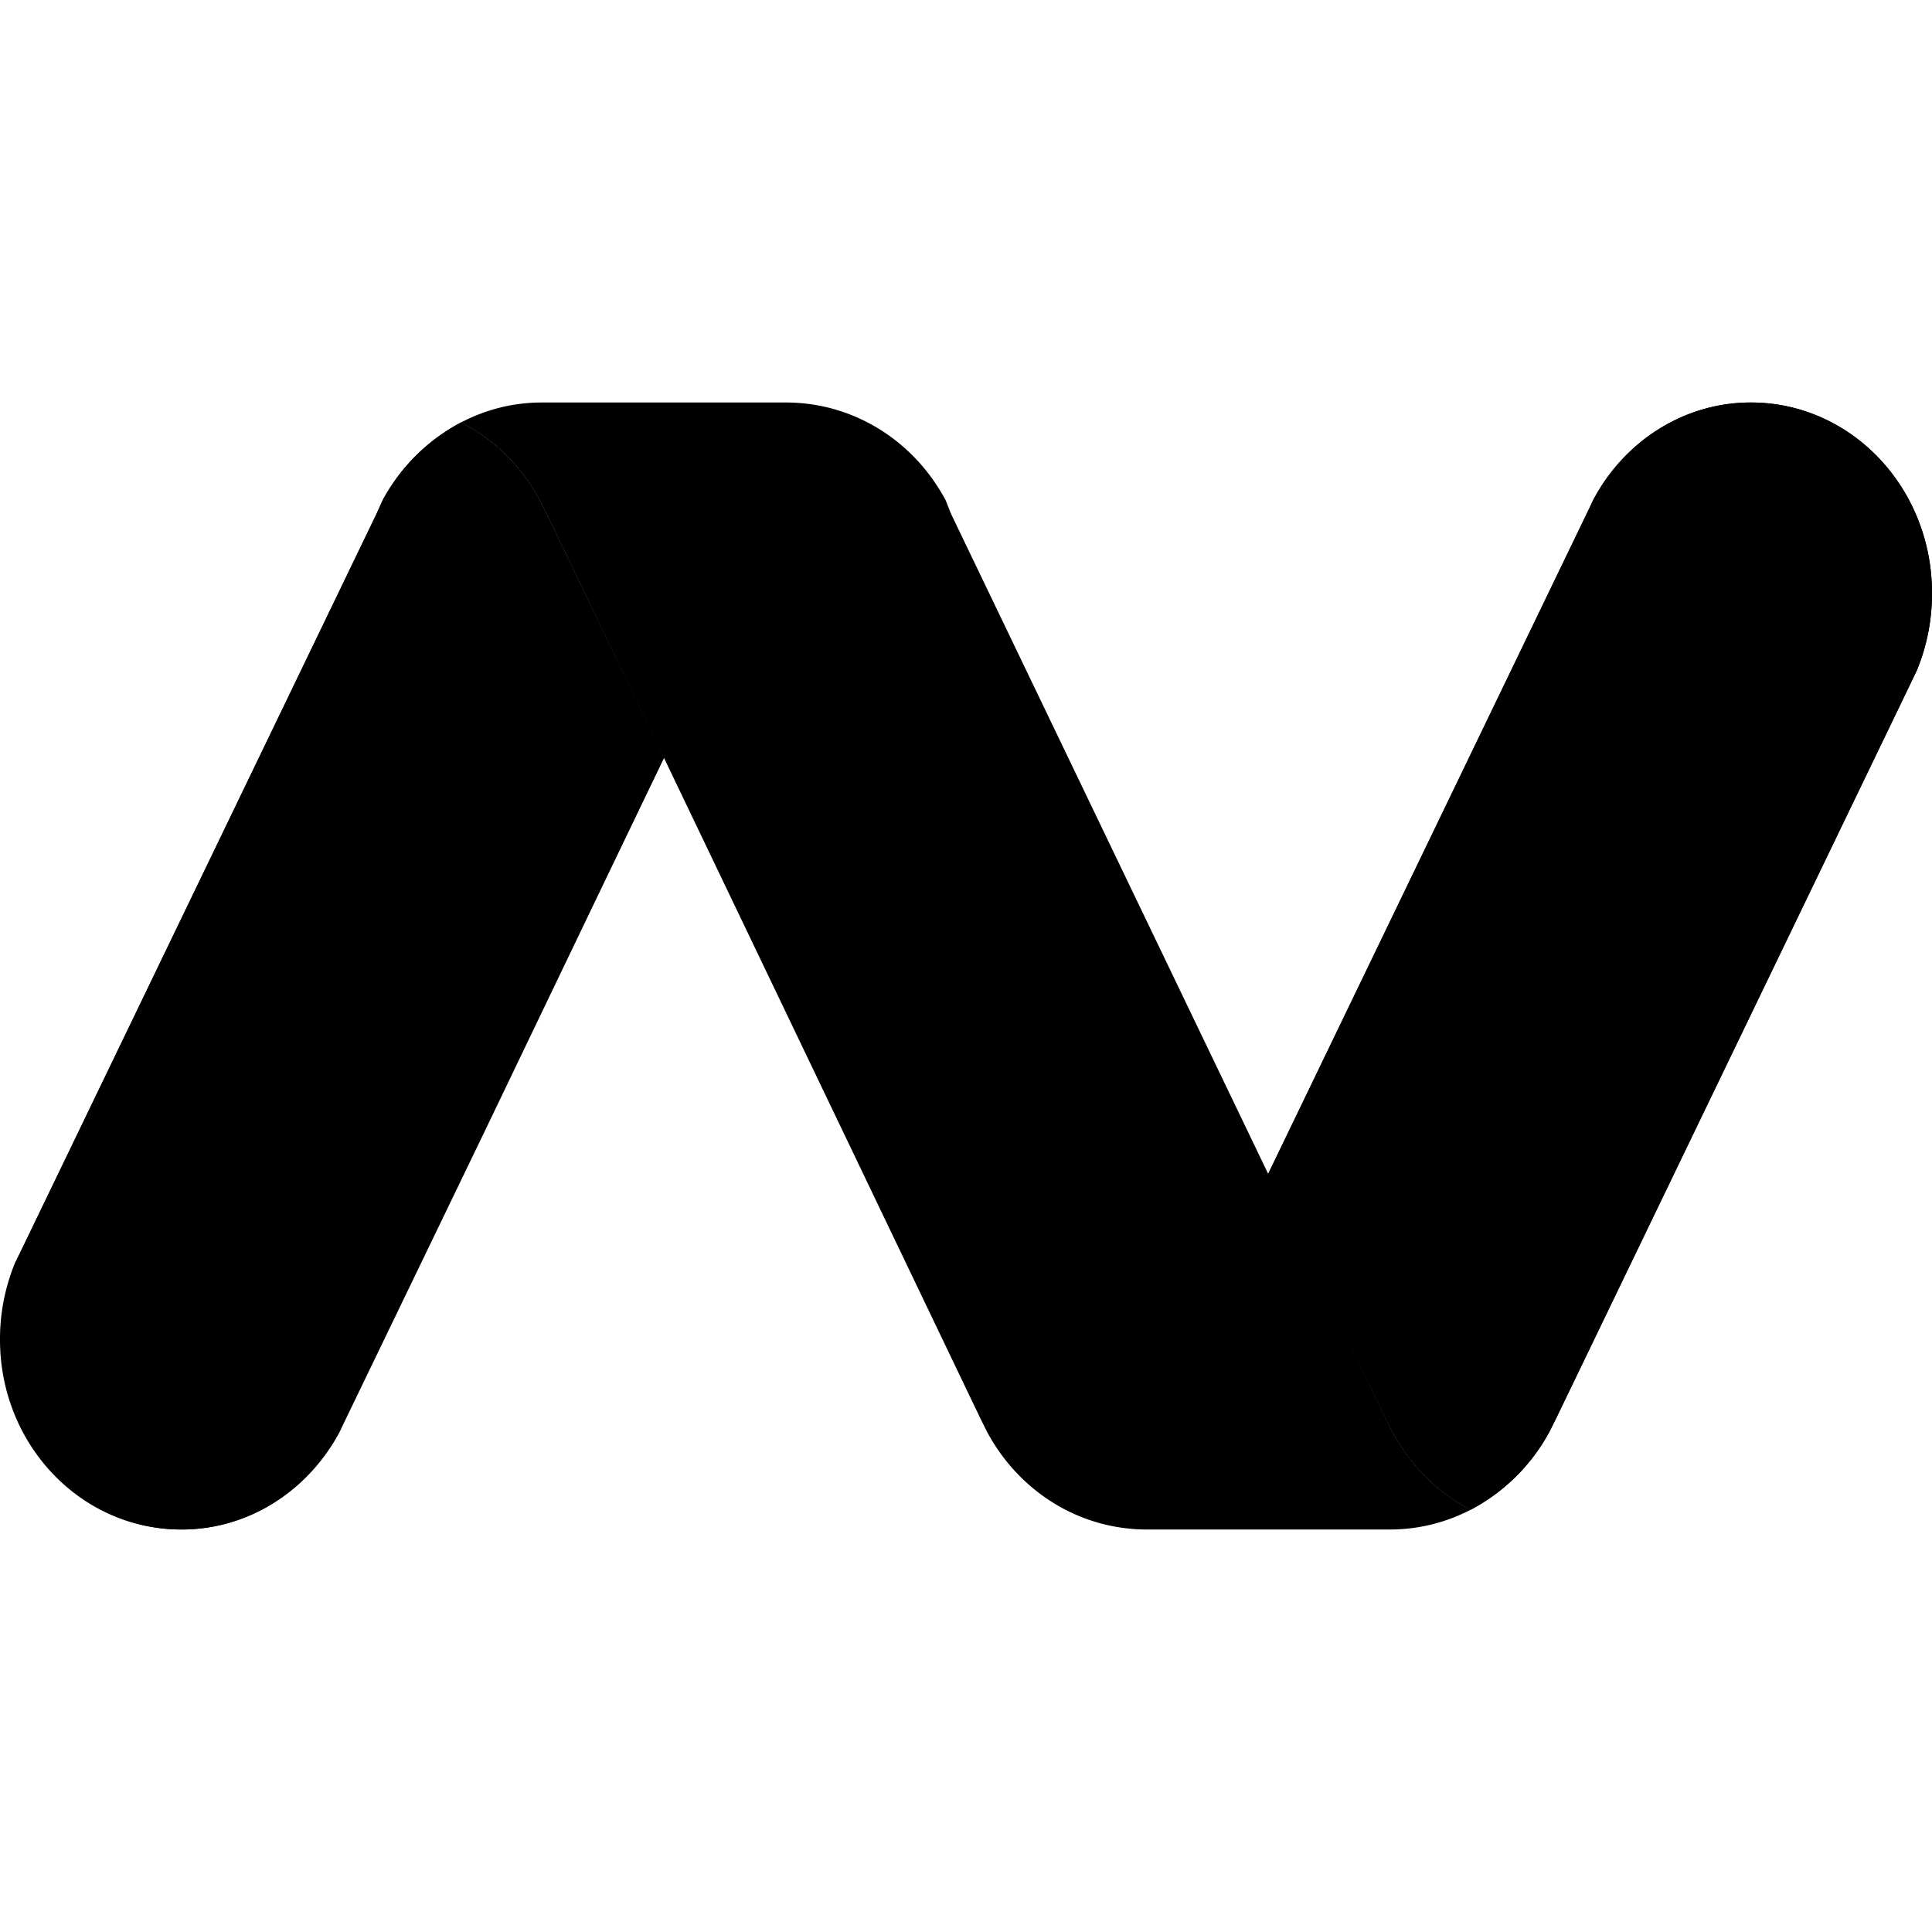 <svg viewBox="0 0 24 24" xmlns="http://www.w3.org/2000/svg">
  <path
    d="M21.75 5c-.844 0-1.575.493-1.96 1.214l-.046.098-3.994 8.278 1.462 3.029.085.168c.225.414.562.76.975.966a2.36 2.36 0 00.975-.966l.084-.168 4.378-9.077.104-.217c.121-.296.187-.612.187-.957C24 6.056 22.997 5 21.75 5zM8.24 9.4L6.789 6.381l-.085-.167a2.304 2.304 0 00-.975-.967 2.36 2.36 0 00-.975.967l-.075.167L.3 15.458l-.103.217a2.48 2.48 0 00-.188.957C.01 17.934 1.013 19 2.26 19c.844 0 1.575-.493 1.96-1.213l.047-.1 1.762-3.65L8.25 9.41l-.01-.01z"
    fill="#000"
  ></path>
  <path
    d="M21.75 5c-.844 0-1.584.493-1.96 1.214l-.046.098-3.994 8.278 1.462 3.029.085.168c.225.414.562.76.975.966a2.36 2.36 0 00.975-.966l.084-.168 4.378-9.077.104-.217c.121-.296.187-.612.187-.957C24 6.056 22.988 5 21.75 5zM2.25 19c.844 0 1.584-.493 1.96-1.213l.046-.1L8.25 9.41 6.788 6.381l-.085-.167a2.304 2.304 0 00-.975-.967 2.36 2.36 0 00-.975.967l-.075.167L.3 15.458l-.112.227a2.48 2.48 0 00-.188.957C0 17.944 1.003 19 2.25 19z"
    fill="#000"
  ></path>
  <path
    d="M8.24 9.4L6.789 6.381l-.085-.167a2.304 2.304 0 00-.975-.967A2.154 2.154 0 016.712 5h3.075c.844.01 1.575.493 1.96 1.214l.066.167 5.4 11.238.084.168c.225.414.562.76.975.966a2.17 2.17 0 01-.994.247h-3.056c-.844-.01-1.575-.493-1.96-1.213l-.084-.168L8.241 9.4z"
    fill="#000"
  ></path>
</svg>
